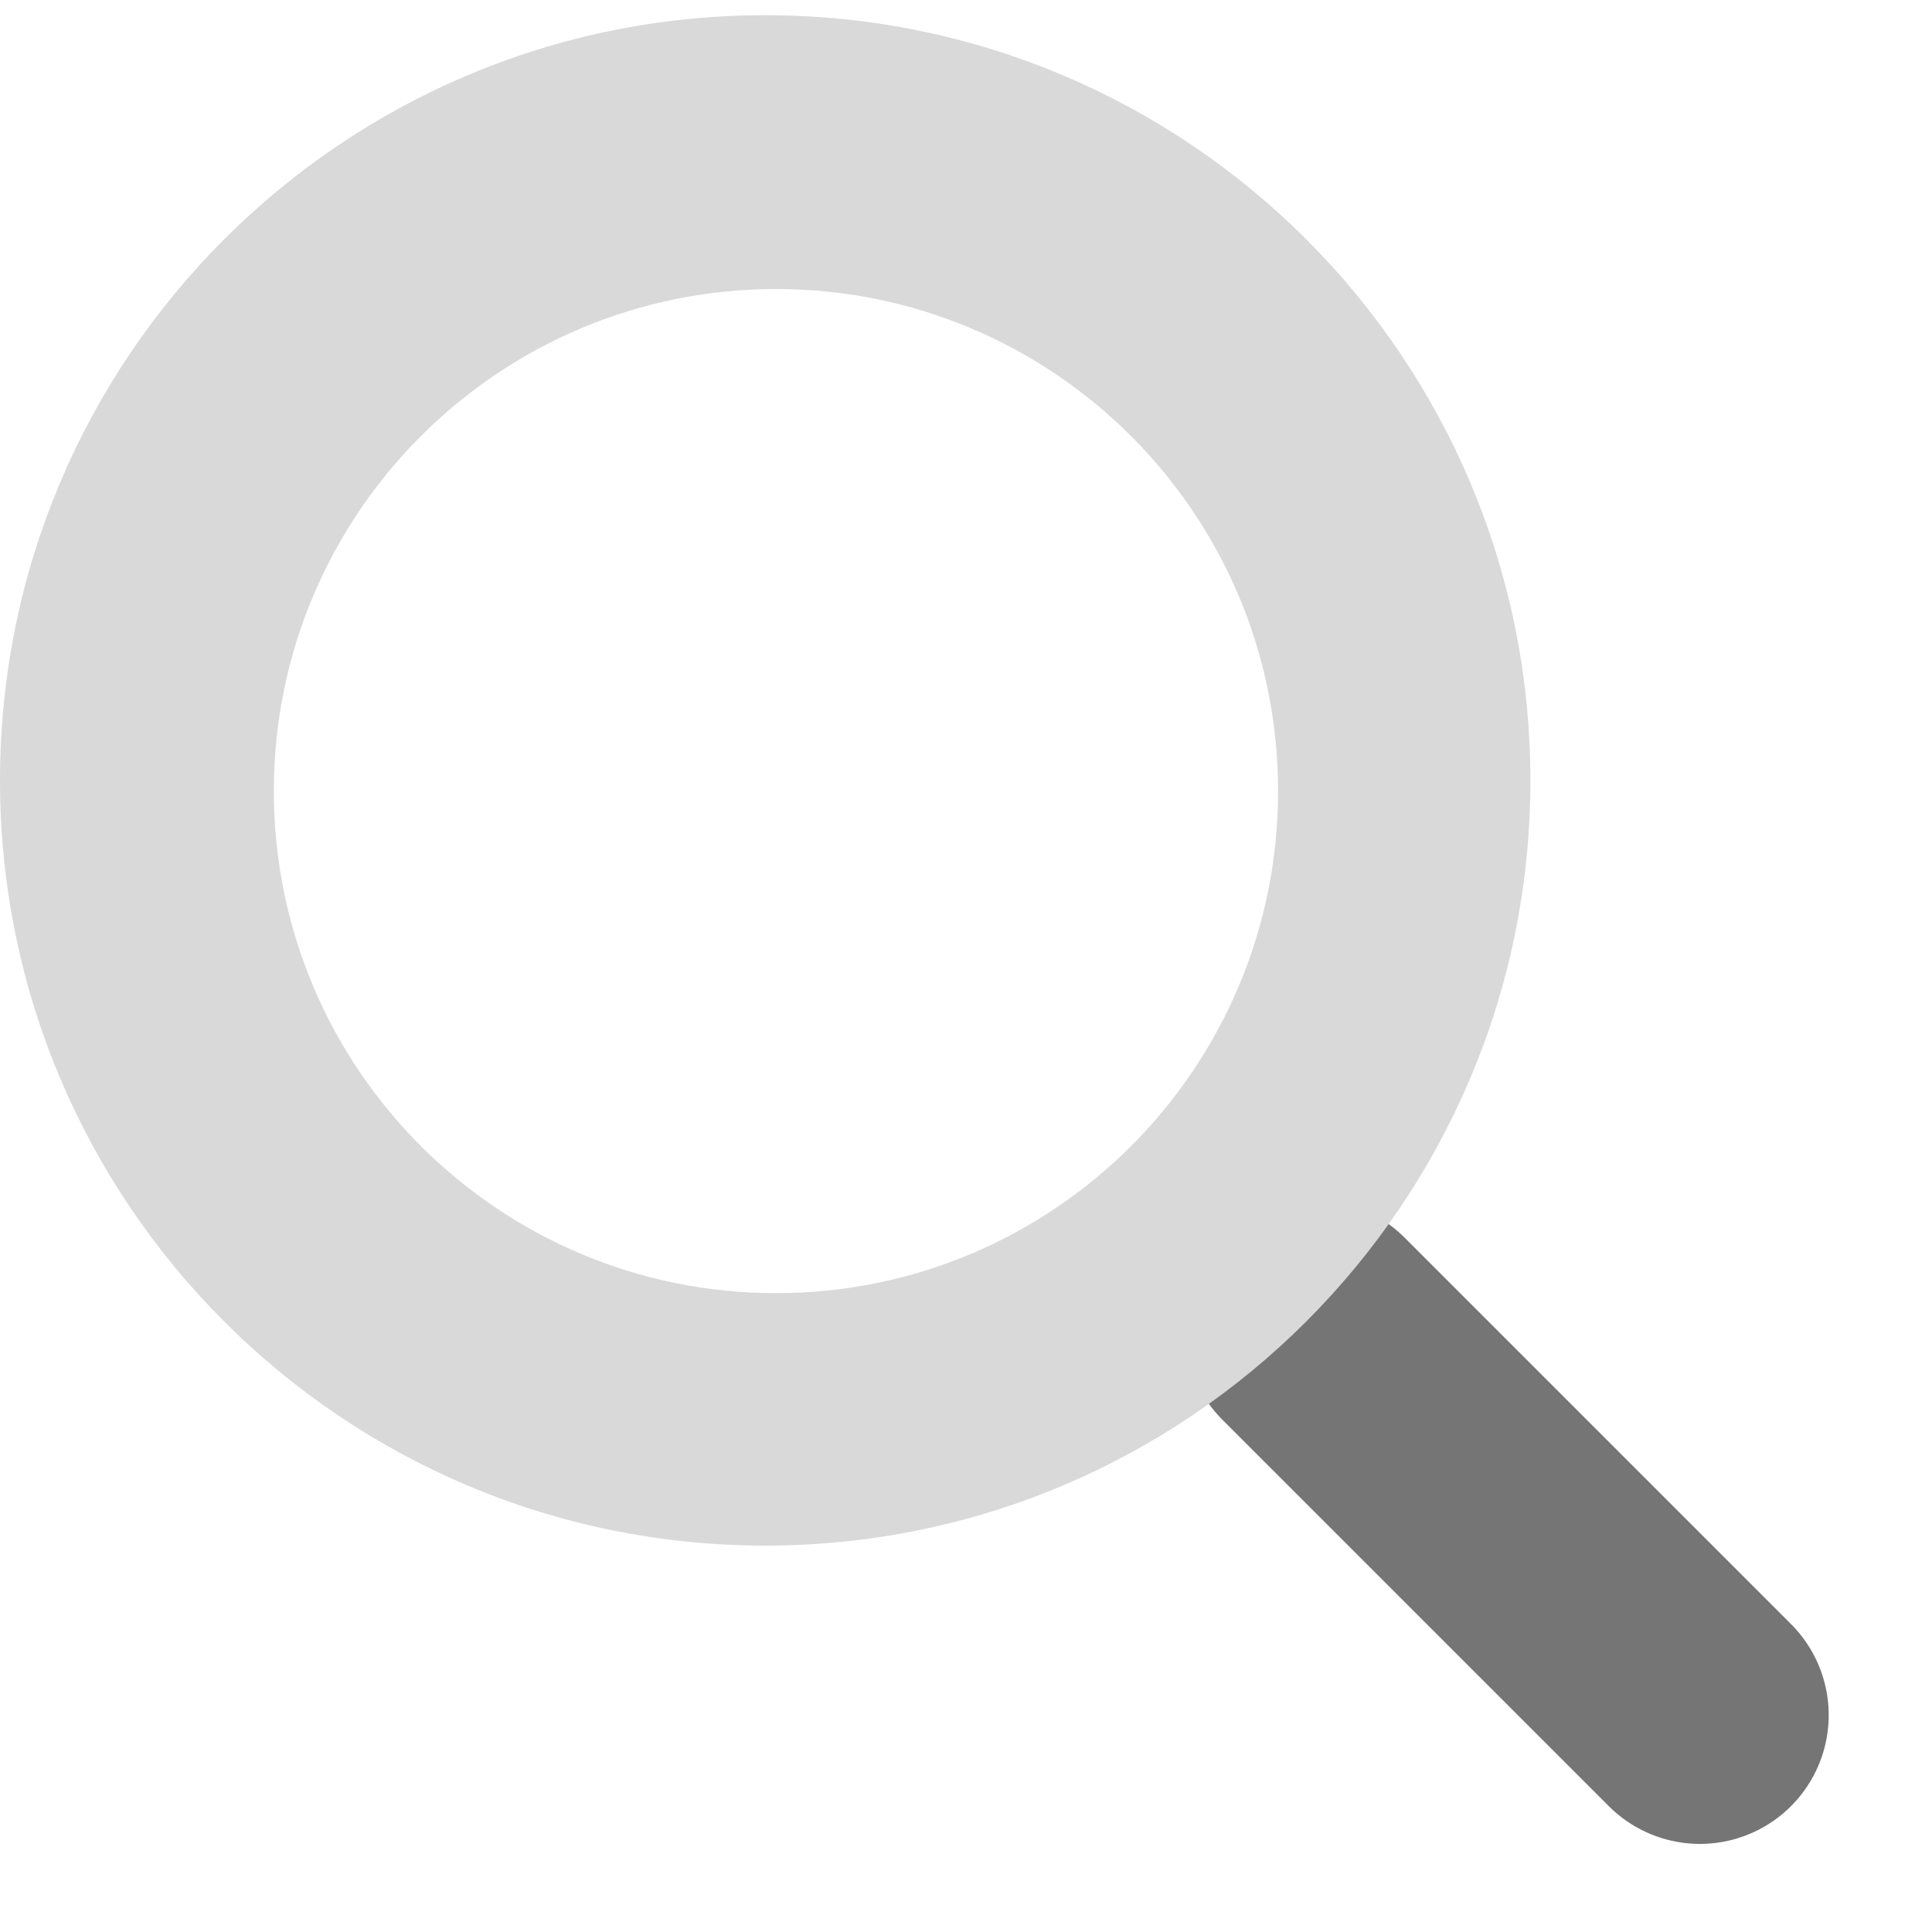 <svg width="15" height="15" viewBox="0 0 15 15" fill="none" xmlns="http://www.w3.org/2000/svg">
<path d="M10.198 10.316L13.198 13.316" stroke="#757575" stroke-width="2" stroke-linecap="round"/>
<path fill-rule="evenodd" clip-rule="evenodd" d="M5.941 0.118C2.66 0.118 0 2.778 0 6.059C0 9.34 2.66 12 5.941 12C9.222 12 11.882 9.34 11.882 6.059C11.882 2.778 9.222 0.118 5.941 0.118ZM6.025 2.244C3.872 2.244 2.126 3.989 2.126 6.142C2.126 8.295 3.872 10.04 6.025 10.04C8.178 10.04 9.923 8.295 9.923 6.142C9.923 3.989 8.178 2.244 6.025 2.244Z" fill="#D9D9D9"/>
</svg>
